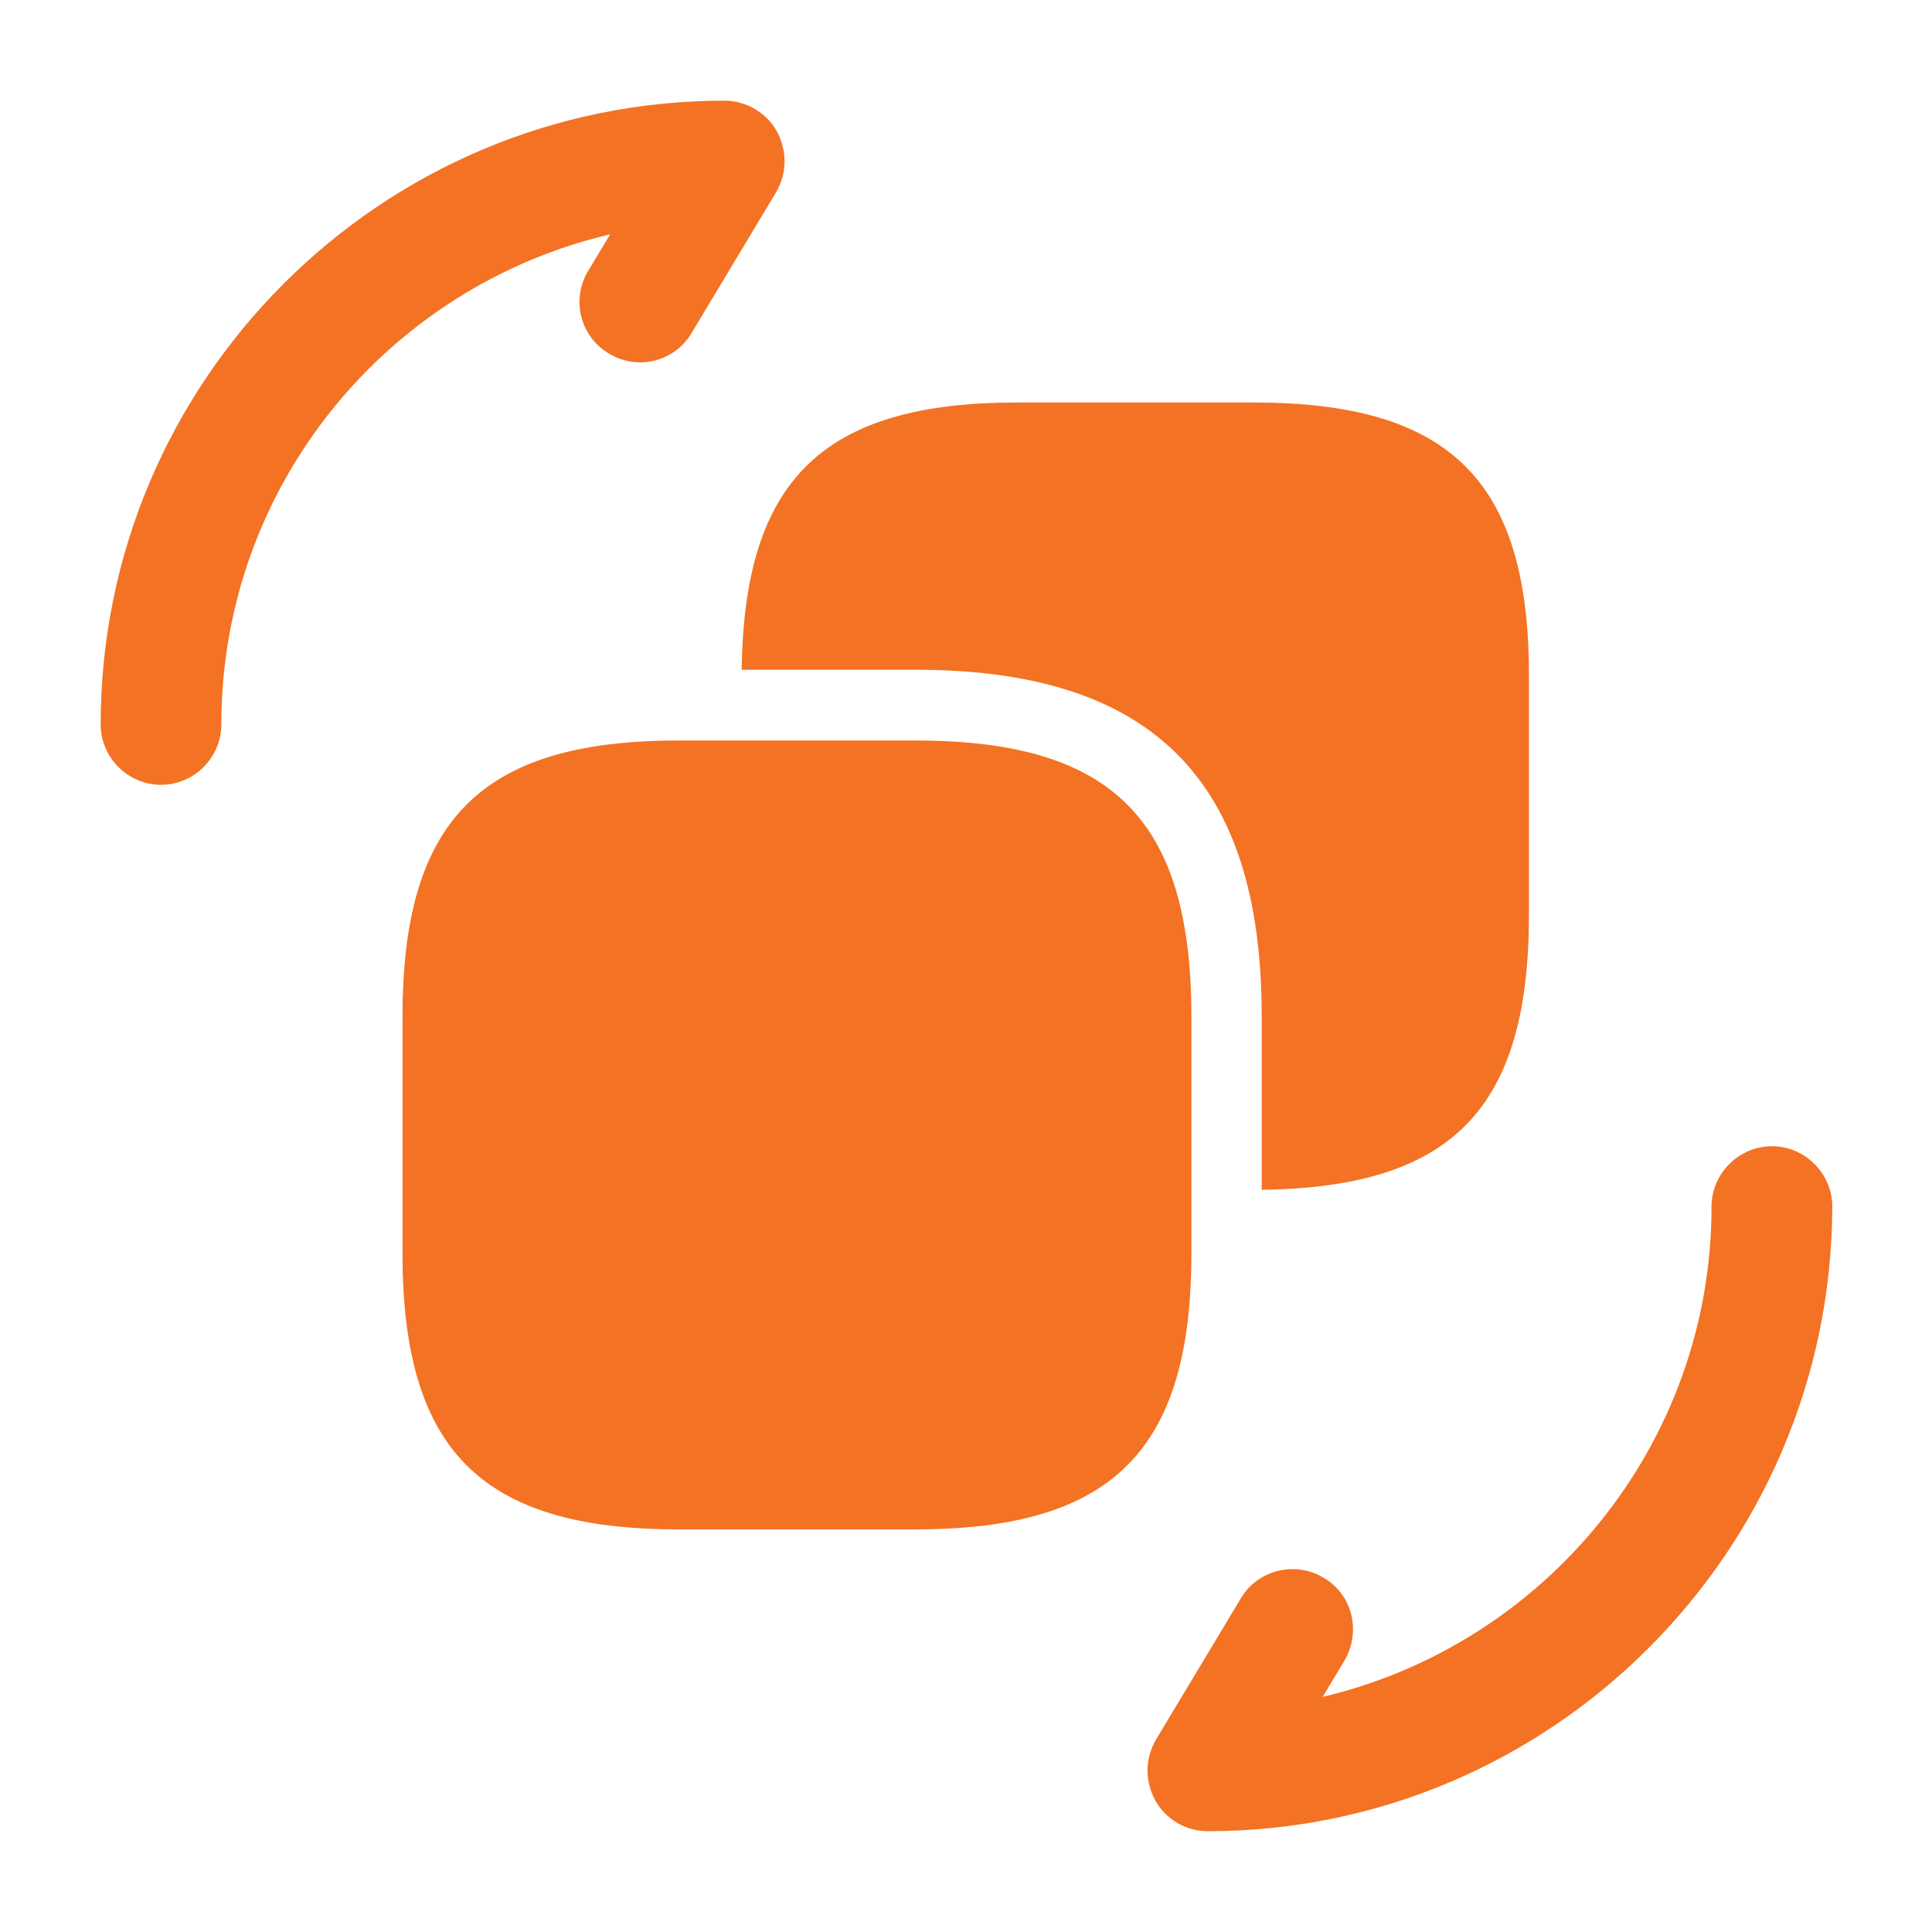 <svg width="18" height="18" viewBox="0 0 18 18" fill="none" xmlns="http://www.w3.org/2000/svg">
<g clip-path="url(#clip0_758_4308)">
<path d="M11.251 17.061C11.049 17.061 10.861 16.949 10.764 16.776C10.666 16.596 10.666 16.386 10.771 16.206L11.559 14.894C11.716 14.624 12.069 14.541 12.331 14.699C12.601 14.856 12.684 15.201 12.526 15.471L12.324 15.809C14.394 15.321 15.946 13.461 15.946 11.241C15.946 10.934 16.201 10.679 16.509 10.679C16.816 10.679 17.071 10.934 17.071 11.241C17.064 14.451 14.454 17.061 11.251 17.061Z" fill="#F37224"/>
<path d="M1.5 7.312C1.192 7.312 0.938 7.058 0.938 6.75C0.938 3.547 3.547 0.938 6.75 0.938C6.952 0.938 7.14 1.05 7.237 1.222C7.335 1.403 7.335 1.613 7.23 1.792L6.442 3.105C6.285 3.368 5.94 3.458 5.67 3.292C5.407 3.135 5.317 2.79 5.482 2.52L5.685 2.183C3.607 2.67 2.062 4.53 2.062 6.75C2.062 7.058 1.808 7.312 1.5 7.312Z" fill="#F37224"/>
<path d="M11.1 9.472V11.677C11.1 13.514 10.365 14.249 8.527 14.249H6.322C4.485 14.249 3.75 13.514 3.75 11.677V9.472C3.75 7.634 4.485 6.899 6.322 6.899H8.527C10.365 6.899 11.1 7.634 11.1 9.472Z" fill="#F37224"/>
<path d="M11.68 3.75H9.475C7.668 3.75 6.933 4.47 6.91 6.24H8.53C10.735 6.24 11.755 7.268 11.755 9.465V11.085C13.533 11.062 14.245 10.328 14.245 8.52V6.322C14.253 4.485 13.518 3.75 11.68 3.75Z" fill="#F37224"/>
</g>
<defs>
<clipPath id="clip0_758_4308">
<rect width="18" height="18" fill="white"/>
</clipPath>
</defs>
</svg>
